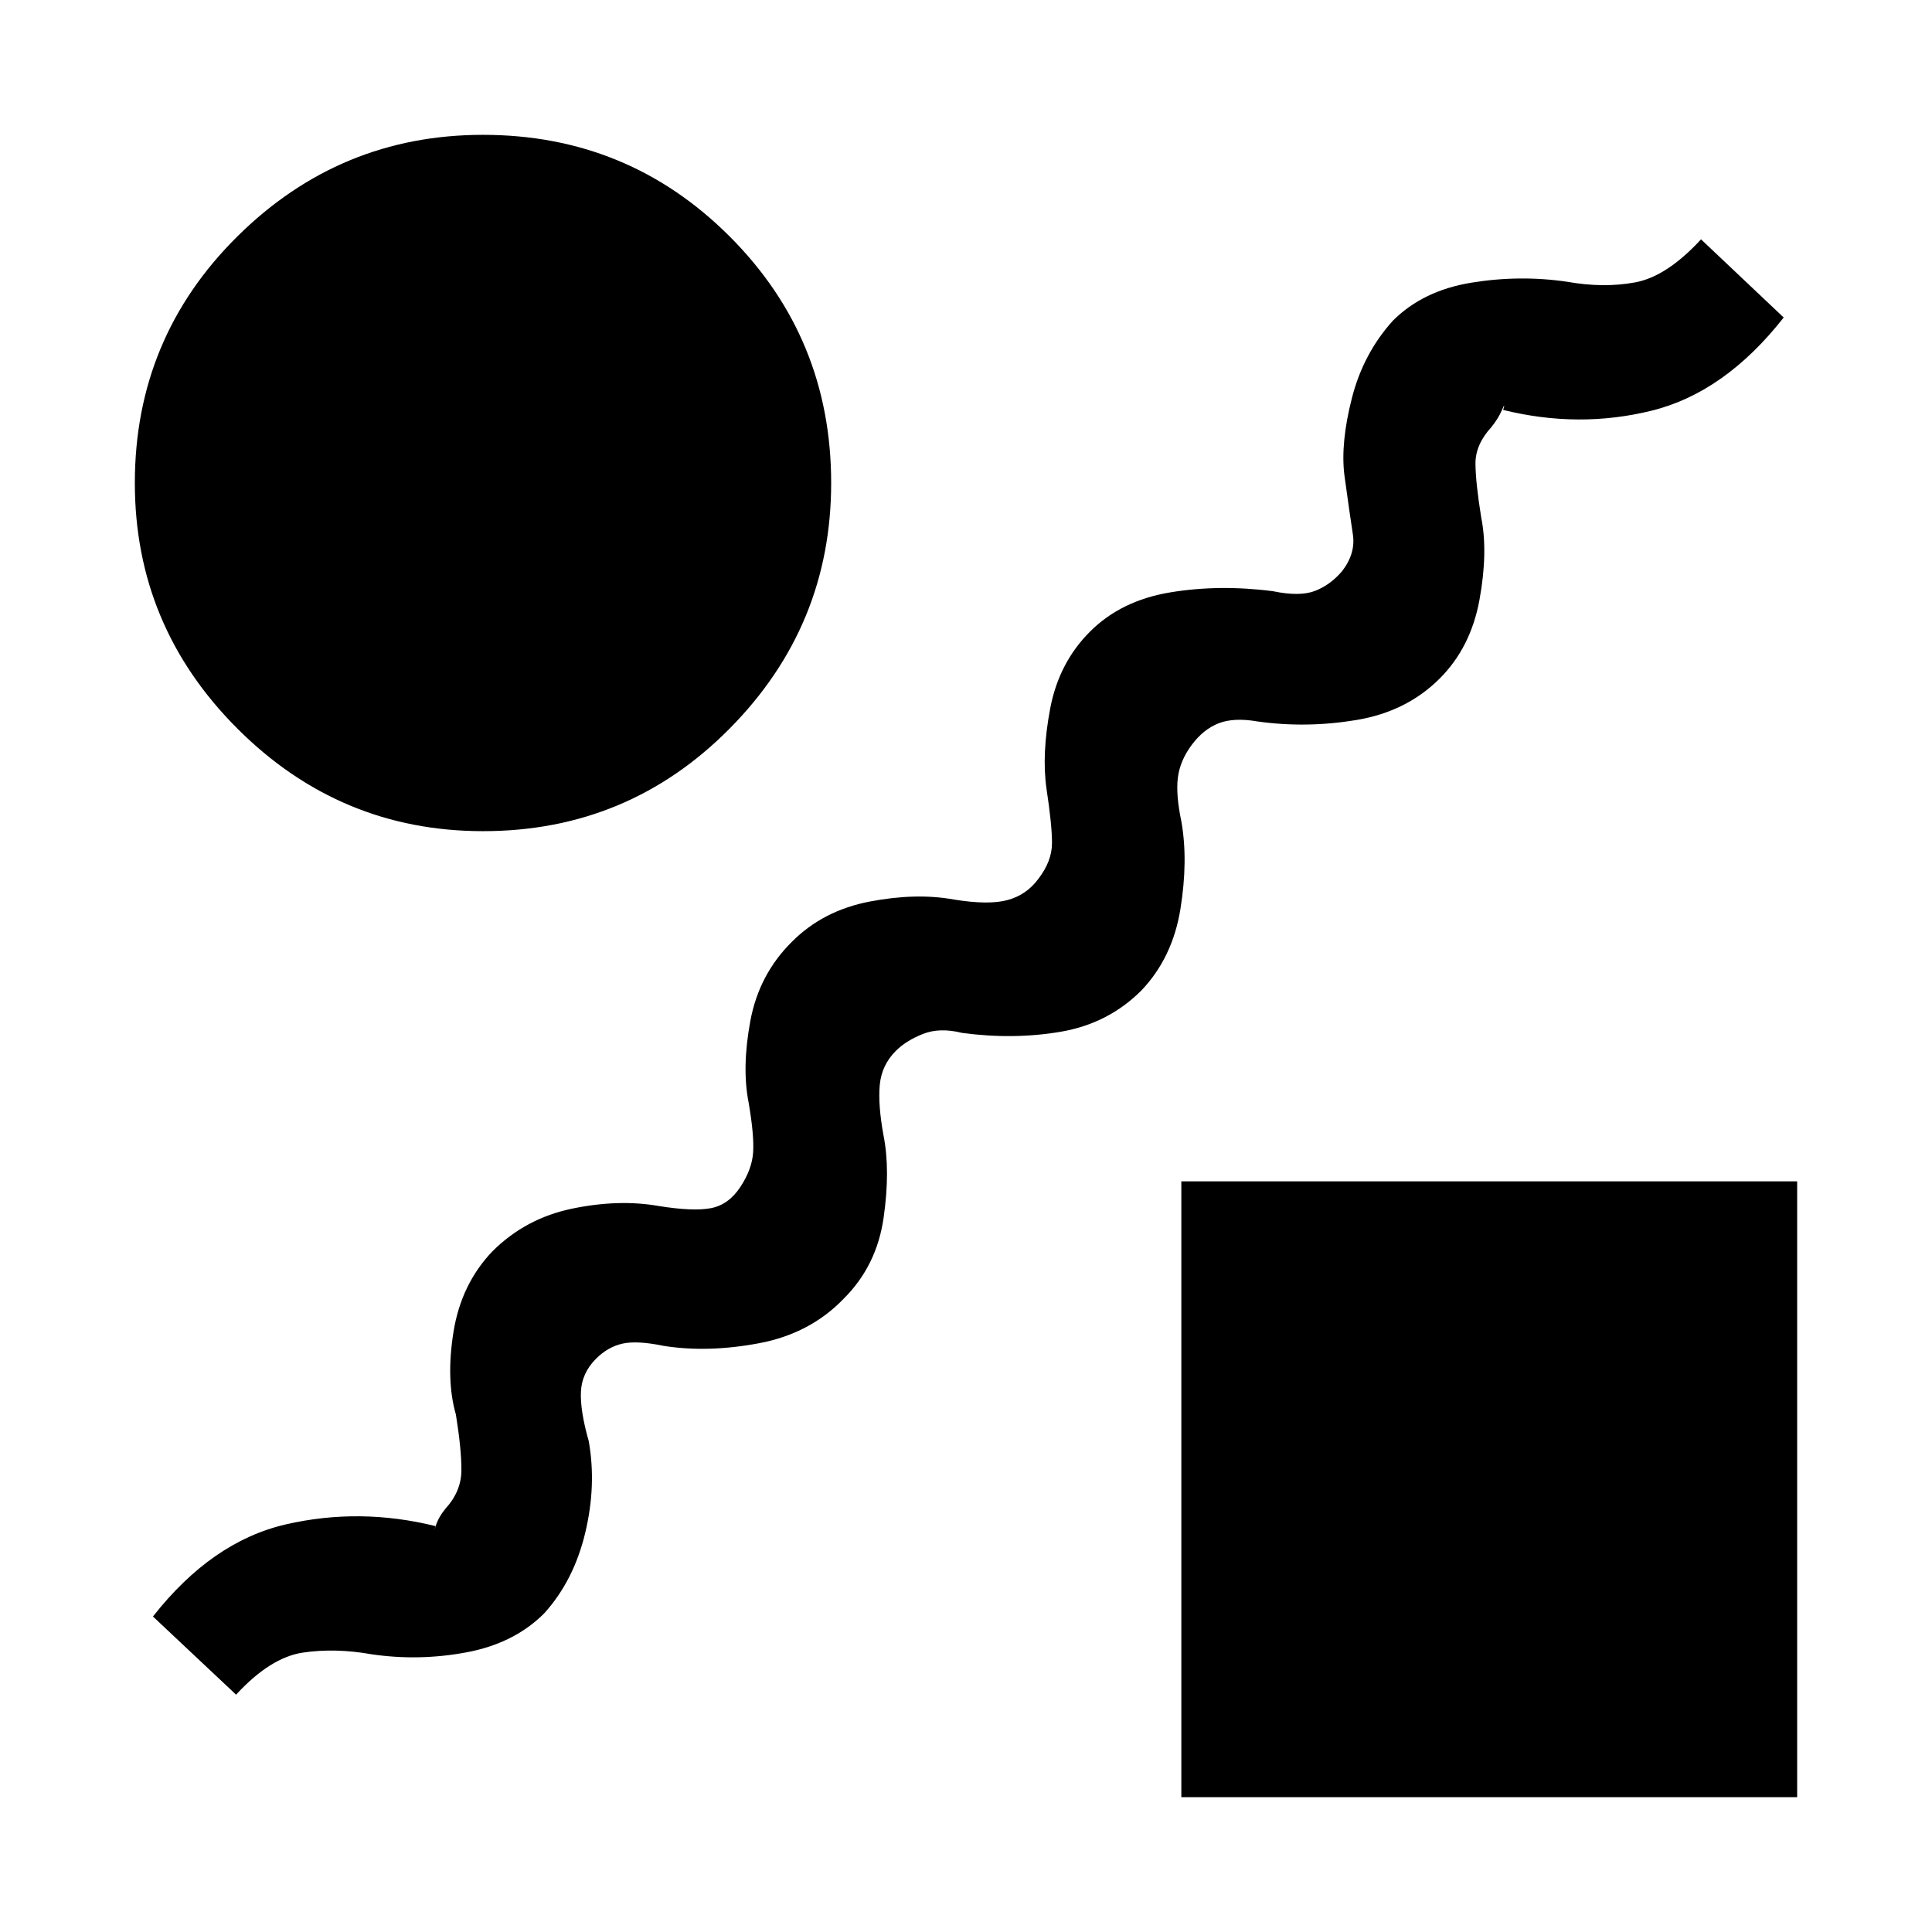 <svg xmlns="http://www.w3.org/2000/svg" height="24" viewBox="0 -960 960 960" width="24"><path d="M419.385-314.846q-16.693 17.461-42.116 22.269t-47.423 1.346q-13.384-2.769-20.615-1.115-7.231 1.654-13.077 7.5-7.077 7.077-7.5 16.423-.423 9.346 3.885 24.5 3.923 22-1.77 45.692-5.692 23.693-20.384 39.923-14.923 14.923-38.577 19.347-23.654 4.423-47.193.961-18.154-3.231-34.23-.808-16.077 2.424-33.077 20.885L76-156.769q29.308-37.308 66.038-45.77 36.731-8.461 74.346.847-1.23 4.307.116-.039t4.885-8.654q7.846-8.615 7.884-19.077.039-10.461-2.731-27.615-5-17.462-1.192-41.154 3.808-23.692 19.269-39.923 16.462-16.461 39.616-21.269t42.923-1.346q17.154 2.769 26 1.115 8.846-1.654 14.692-10.5t6.385-17.308q.538-8.461-2.231-24.615-3.462-17.462.846-40.654 4.308-23.192 20.769-39.423 15.462-15.461 38.616-19.885 23.154-4.423 41.923-.961 17.154 2.769 26.5.231 9.346-2.539 15.192-10.385 6.846-8.846 6.885-17.808.038-8.961-2.731-27.115-2.462-17.231 1.846-39.923t19.769-38.154q15.462-15.461 39.885-19.5 24.423-4.038 51.038-.577 13.308 2.769 20.885-.154 7.577-2.923 13.423-9.769 6.846-8.846 5.385-18.308-1.462-9.461-4.231-29.615-1.923-16 3.769-38.192 5.692-22.193 20.385-38.423 14.923-14.923 38.961-18.847 24.039-3.923 47.577-.461 18.154 3.231 33.846.308 15.693-2.924 32.693-21.385l41.077 38.846q-29.308 37.308-65.539 46.27-36.23 8.961-73.846-.347 1.231-4.307-.615.039t-5.385 8.654q-7.846 8.615-7.769 18.077.077 9.461 2.846 26.615 3.462 17.231-.846 40.923t-19.769 39.154Q698.923-606.385 674-602.231t-49.308.693q-11.538-2-19.115.923-7.577 2.923-13.423 10.769t-6.885 16.308q-1.038 8.461 1.731 21.615 3.462 19.462-.461 43.654-3.924 24.192-19.385 40.423-16.462 16.461-40 20.5-23.539 4.038-49.154.577-11.077-2.769-19.423.538-8.346 3.308-13.423 8.385-7.077 7.077-8 16.923-.923 9.846 1.846 25 3.462 17.462.039 41.154-3.424 23.692-19.654 39.923ZM240-547q-71.077 0-122.039-50.961Q67-648.923 67-720q0-72.077 50.961-122.539Q168.923-893 240-893q72.077 0 122.539 50.461Q413-792.077 413-720q0 71.077-50.461 122.039Q312.077-547 240-547ZM587-67v-306h306v306H587Z"/></svg>